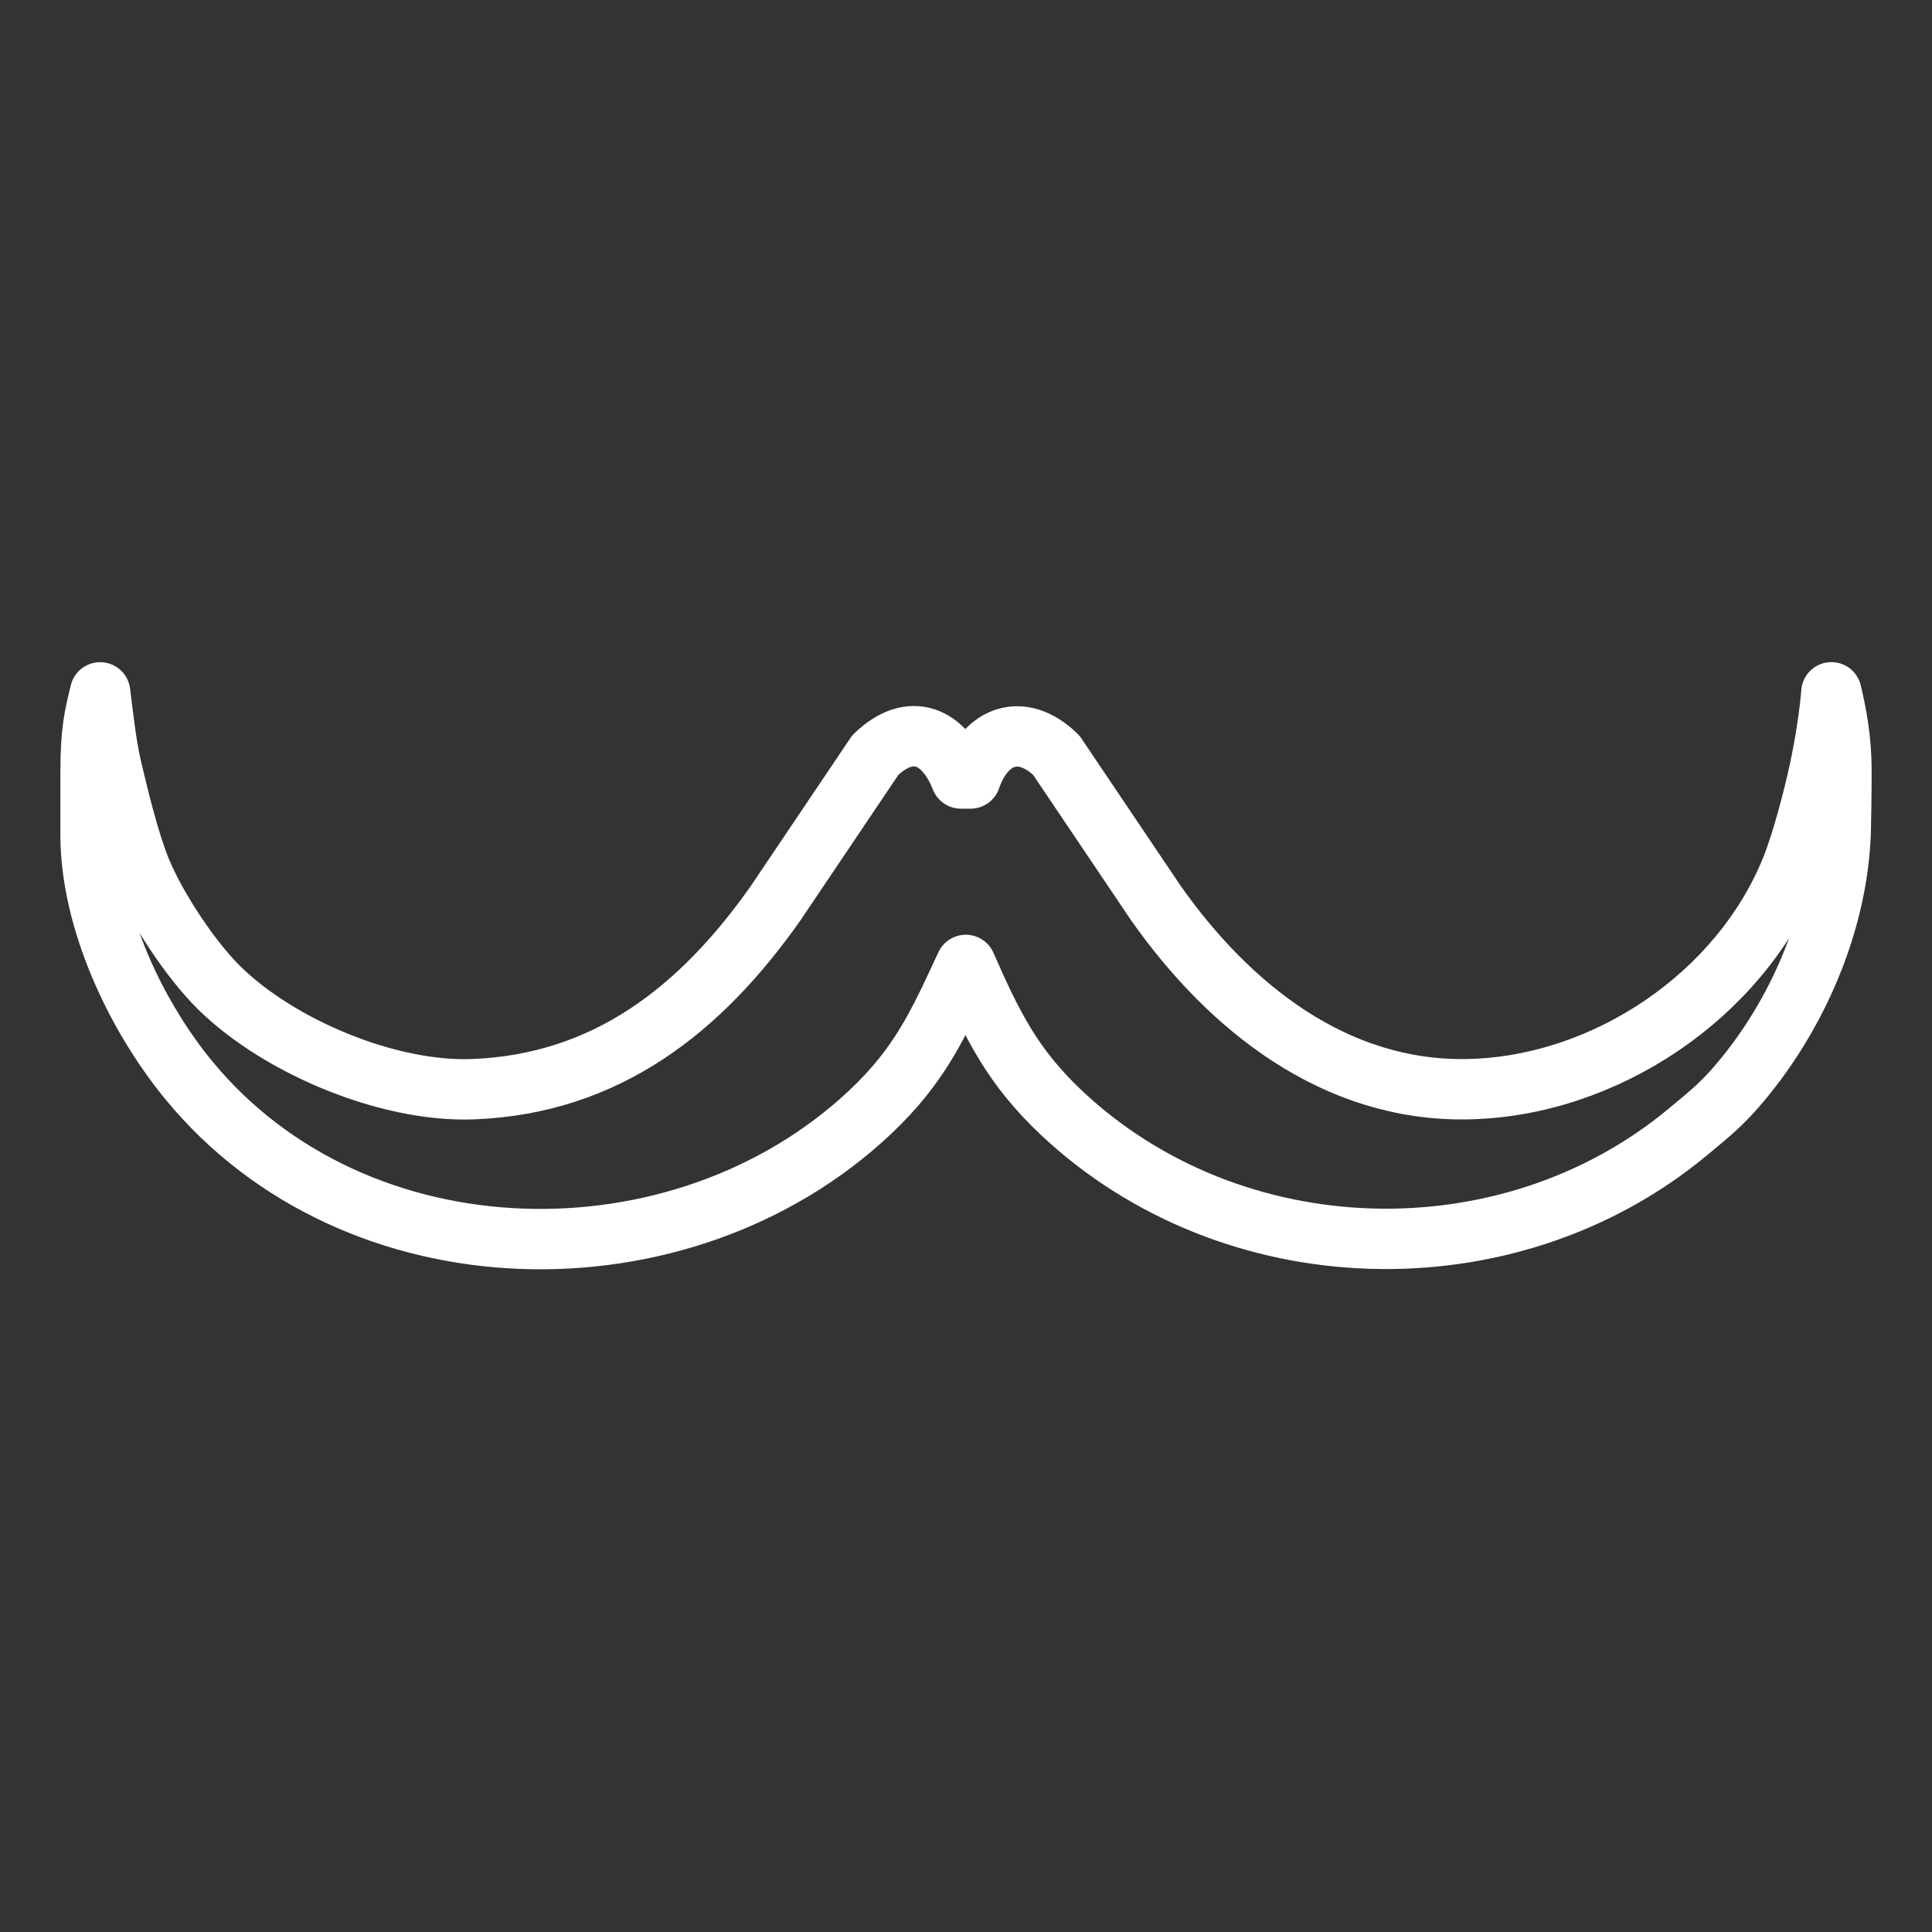<?xml version="1.0" encoding="UTF-8" standalone="no"?>
<svg
   width="32"
   height="32"
   viewBox="0 0 24.003 24.003"
   version="1.1"
   id="svg1"
   sodipodi:docname="mustacheIcon1.svg"
   inkscape:version="1.3.2 (091e20e, 2023-11-25, custom)"
   xmlns:inkscape="http://www.inkscape.org/namespaces/inkscape"
   xmlns:sodipodi="http://sodipodi.sourceforge.net/DTD/sodipodi-0.dtd"
   xmlns="http://www.w3.org/2000/svg"
   xmlns:svg="http://www.w3.org/2000/svg">
  <rect x="0" y="0" width="24.003" height="24.003" fill="#333333" stroke="none"/>
  <defs
     id="defs1" />
  <sodipodi:namedview
     id="namedview1"
     pagecolor="#ffffff"
     bordercolor="#000000"
     borderopacity="0.25"
     inkscape:showpageshadow="2"
     inkscape:pageopacity="0.0"
     inkscape:pagecheckerboard="0"
     inkscape:deskcolor="#d1d1d1"
     inkscape:document-units="px"
     inkscape:zoom="19.290407"
     inkscape:cx="12.752453"
     inkscape:cy="16.199762"
     inkscape:window-width="1920"
     inkscape:window-height="1009"
     inkscape:window-x="-8"
     inkscape:window-y="-8"
     inkscape:window-maximized="1"
     inkscape:current-layer="svg1" />
  <path
     id="Selection"
     fill="none"
     stroke="#fff"
     stroke-width="1"
     d="m 1.244,8.602 c 0.029,0.223 0.074,0.659 0.145,0.951 0.087,0.367 0.213,0.891 0.357,1.248 0.19,0.469 0.626,1.13 0.986,1.48 0.746,0.727 2.095,1.292 3.147,1.251 1.662,-0.065 2.833,-0.996 3.76,-2.315 L 10.875,9.381 c 0.441,-0.427 0.857,-0.236 1.064,0.291 h 0.119 c 0.184,-0.538 0.636,-0.705 1.064,-0.291 l 1.236,1.835 c 0.907,1.29 2.223,2.349 3.879,2.316 1.697,-0.033 3.374,-1.156 4.014,-2.732 0.142,-0.351 0.288,-0.922 0.357,-1.248 0.069,-0.326 0.125,-0.691 0.145,-0.951 0.107,0.445 0.125,0.738 0.125,1.004 2.97e-4,0.265 -0.007,0.601 -0.007,0.601 -0.002,1.197 -0.54,2.436 -1.324,3.327 -0.191,0.216 -0.358,0.348 -0.577,0.53 -2.234,1.857 -5.662,1.758 -7.783,-0.238 -0.611,-0.576 -0.861,-1.094 -1.188,-1.837 -0.343,0.738 -0.57,1.248 -1.191,1.832 C 8.474,16.016 4.416,15.946 2.341,13.415 1.684,12.613 1.13,11.436 1.125,10.384 V 9.612 c 5.942e-4,-0.531 0.042,-0.689 0.119,-1.01 z"
     sodipodi:nodetypes="ccccccccccccczczcccccccccc"
     style="stroke-width:0.75;stroke-linecap:round;stroke-linejoin:round;stroke-dasharray:none" />
</svg>
